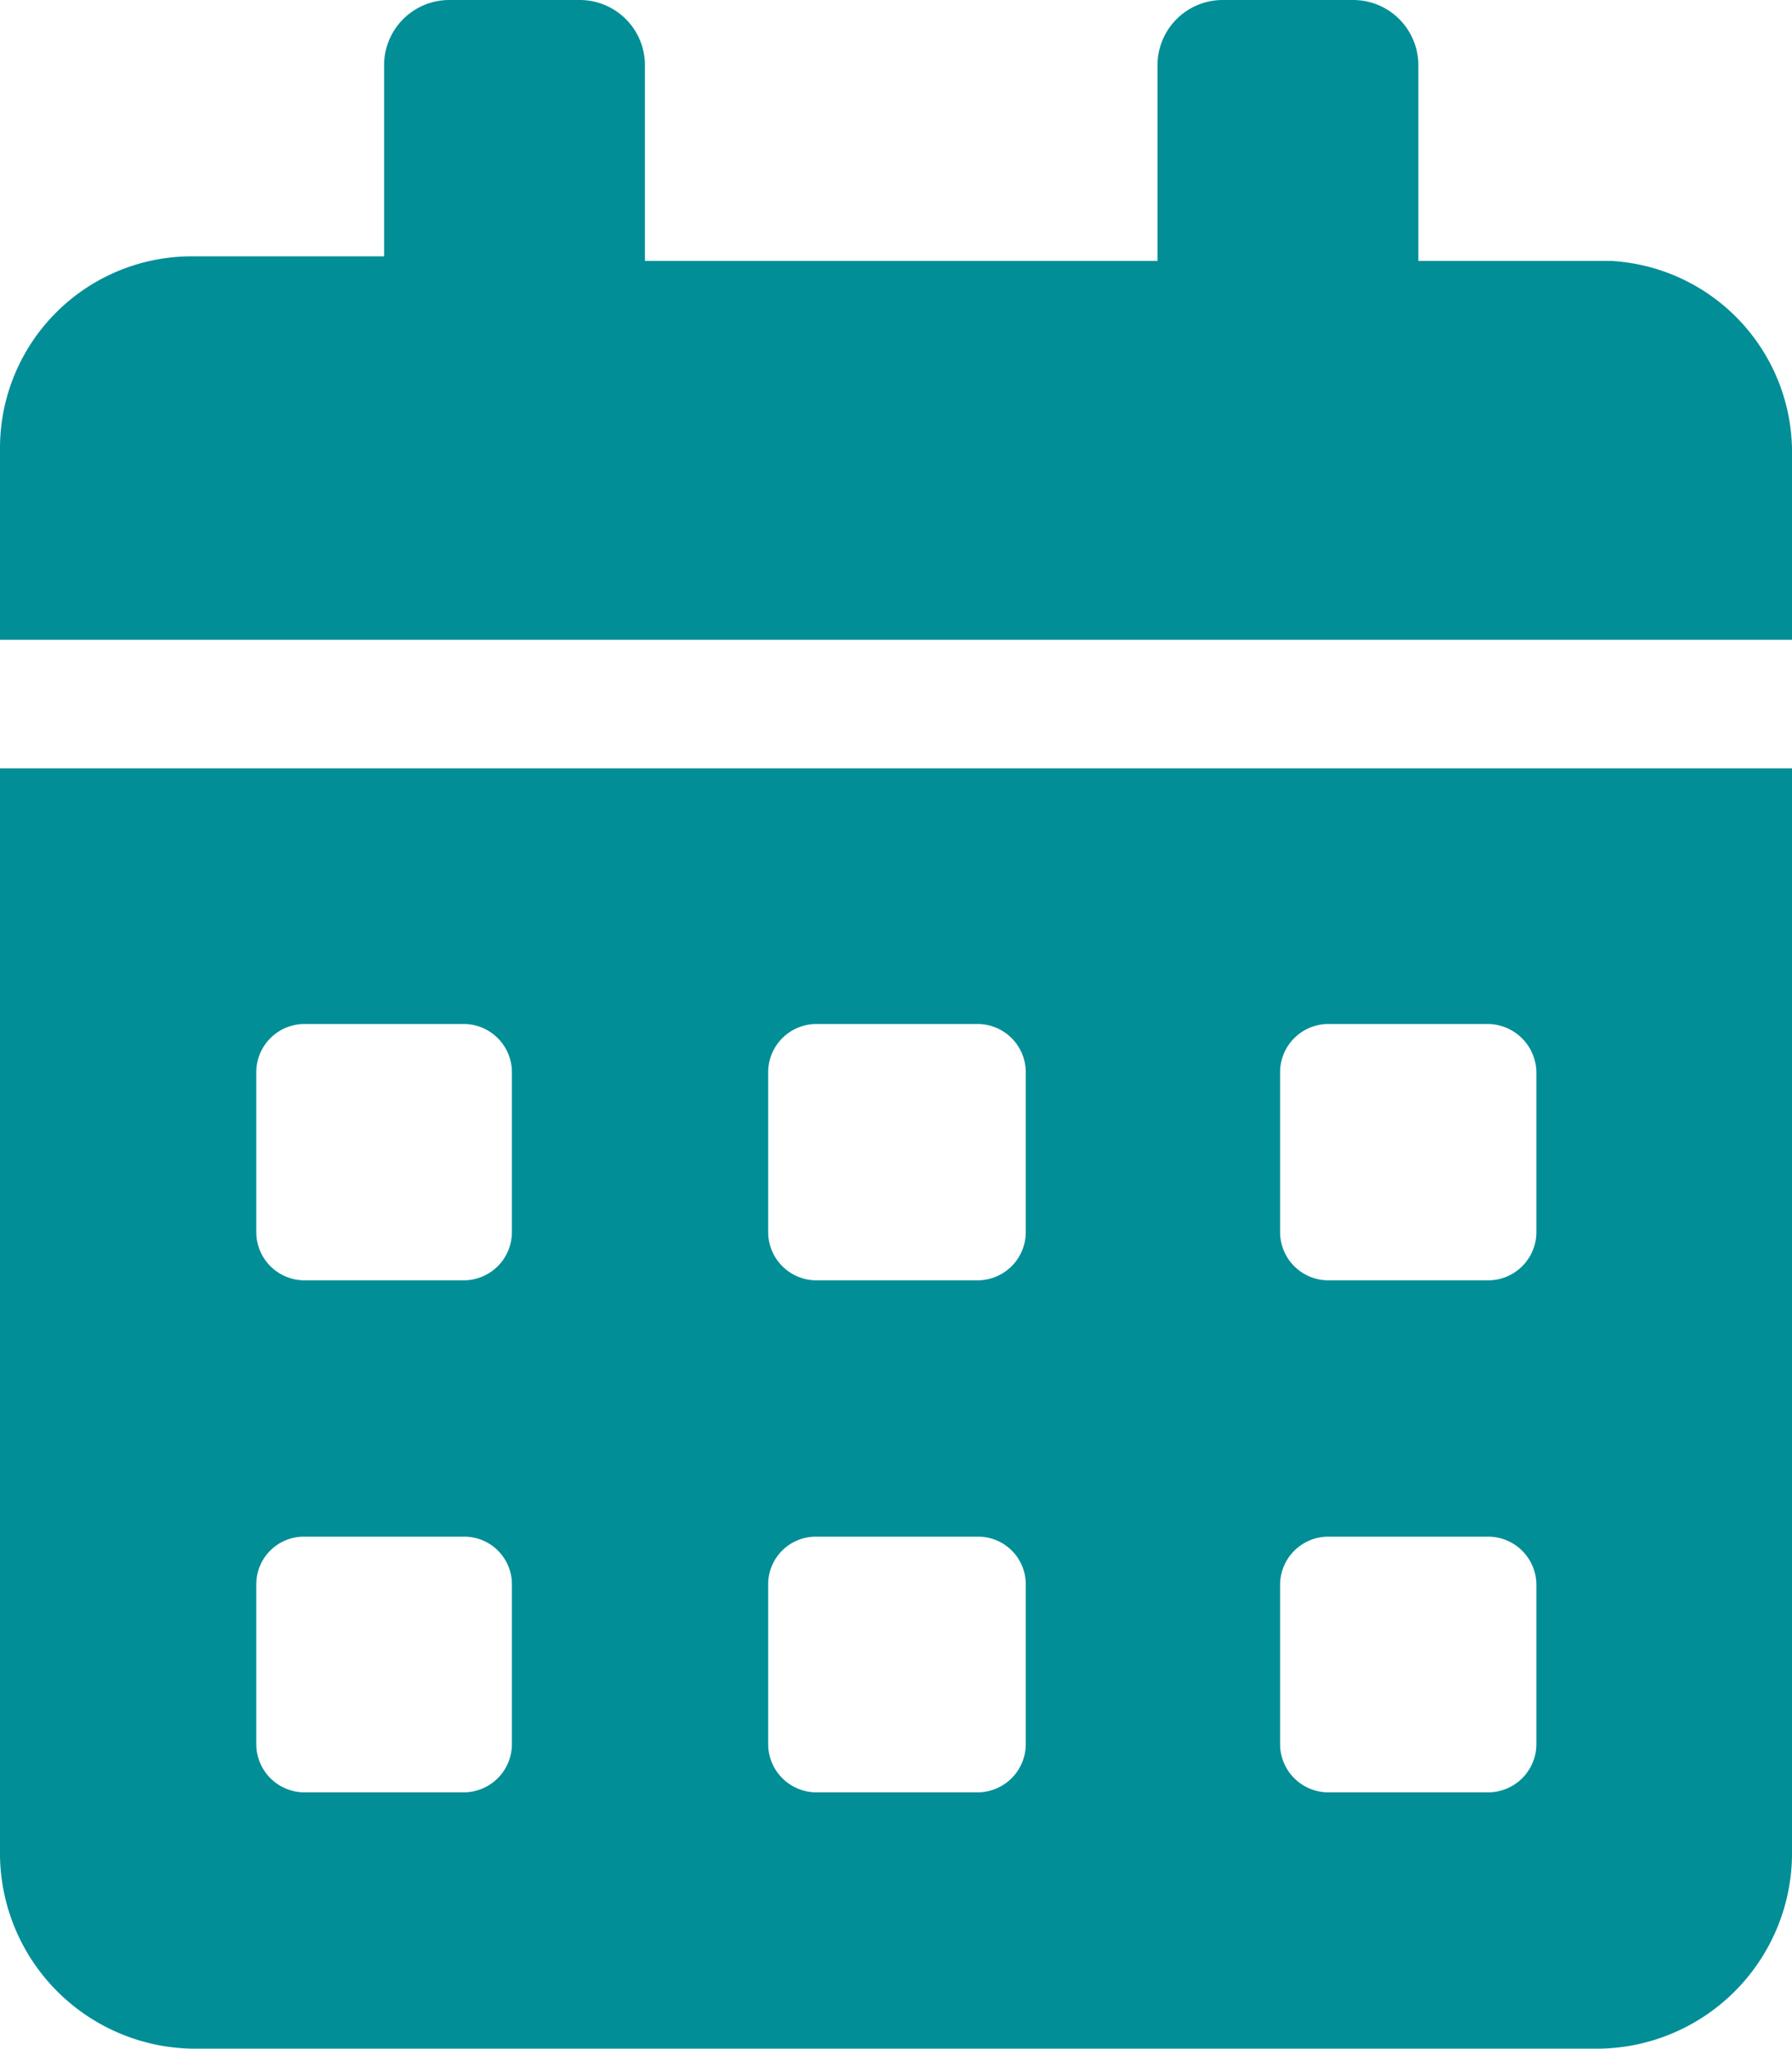 <svg xmlns="http://www.w3.org/2000/svg" viewBox="0 0 27.48 31.41"><defs><style>.cls-1{fill:#018e97;}</style></defs><g id="Layer_2" data-name="Layer 2"><g id="Layer_1-2" data-name="Layer 1"><path class="cls-1" d="M27.48,6.87V9.81H0V6.87A2.94,2.94,0,0,1,2.94,3.93H5.89V1a1,1,0,0,1,1-1h2a1,1,0,0,1,1,1v3h7.86V1a1,1,0,0,1,1-1h2a1,1,0,0,1,1,1v3h2.95A2.94,2.94,0,0,1,27.48,6.87ZM0,11.78H27.48V28.46a3,3,0,0,1-2.94,2.95H2.94A3,3,0,0,1,0,28.46Zm3.93,7.11a.74.74,0,0,0,.73.74H7.12a.74.74,0,0,0,.73-.74V16.44a.74.74,0,0,0-.73-.74H4.66a.74.74,0,0,0-.73.74Zm0,7.85a.74.74,0,0,0,.73.74H7.12a.74.74,0,0,0,.73-.74V24.29a.73.73,0,0,0-.73-.73H4.66a.73.73,0,0,0-.73.73Zm7.85-7.85a.74.74,0,0,0,.73.74H15a.74.74,0,0,0,.73-.74V16.44A.74.74,0,0,0,15,15.7H12.51a.74.74,0,0,0-.73.74Zm0,7.85a.74.74,0,0,0,.73.74H15a.74.74,0,0,0,.73-.74V24.29a.73.73,0,0,0-.73-.73H12.51a.73.73,0,0,0-.73.73Zm7.85-7.85a.74.74,0,0,0,.74.74h2.45a.74.74,0,0,0,.74-.74V16.44a.75.75,0,0,0-.74-.74H20.37a.74.74,0,0,0-.74.74Zm0,7.85a.74.74,0,0,0,.74.74h2.45a.74.74,0,0,0,.74-.74V24.29a.74.74,0,0,0-.74-.73H20.37a.74.74,0,0,0-.74.73Z"/></g></g></svg>